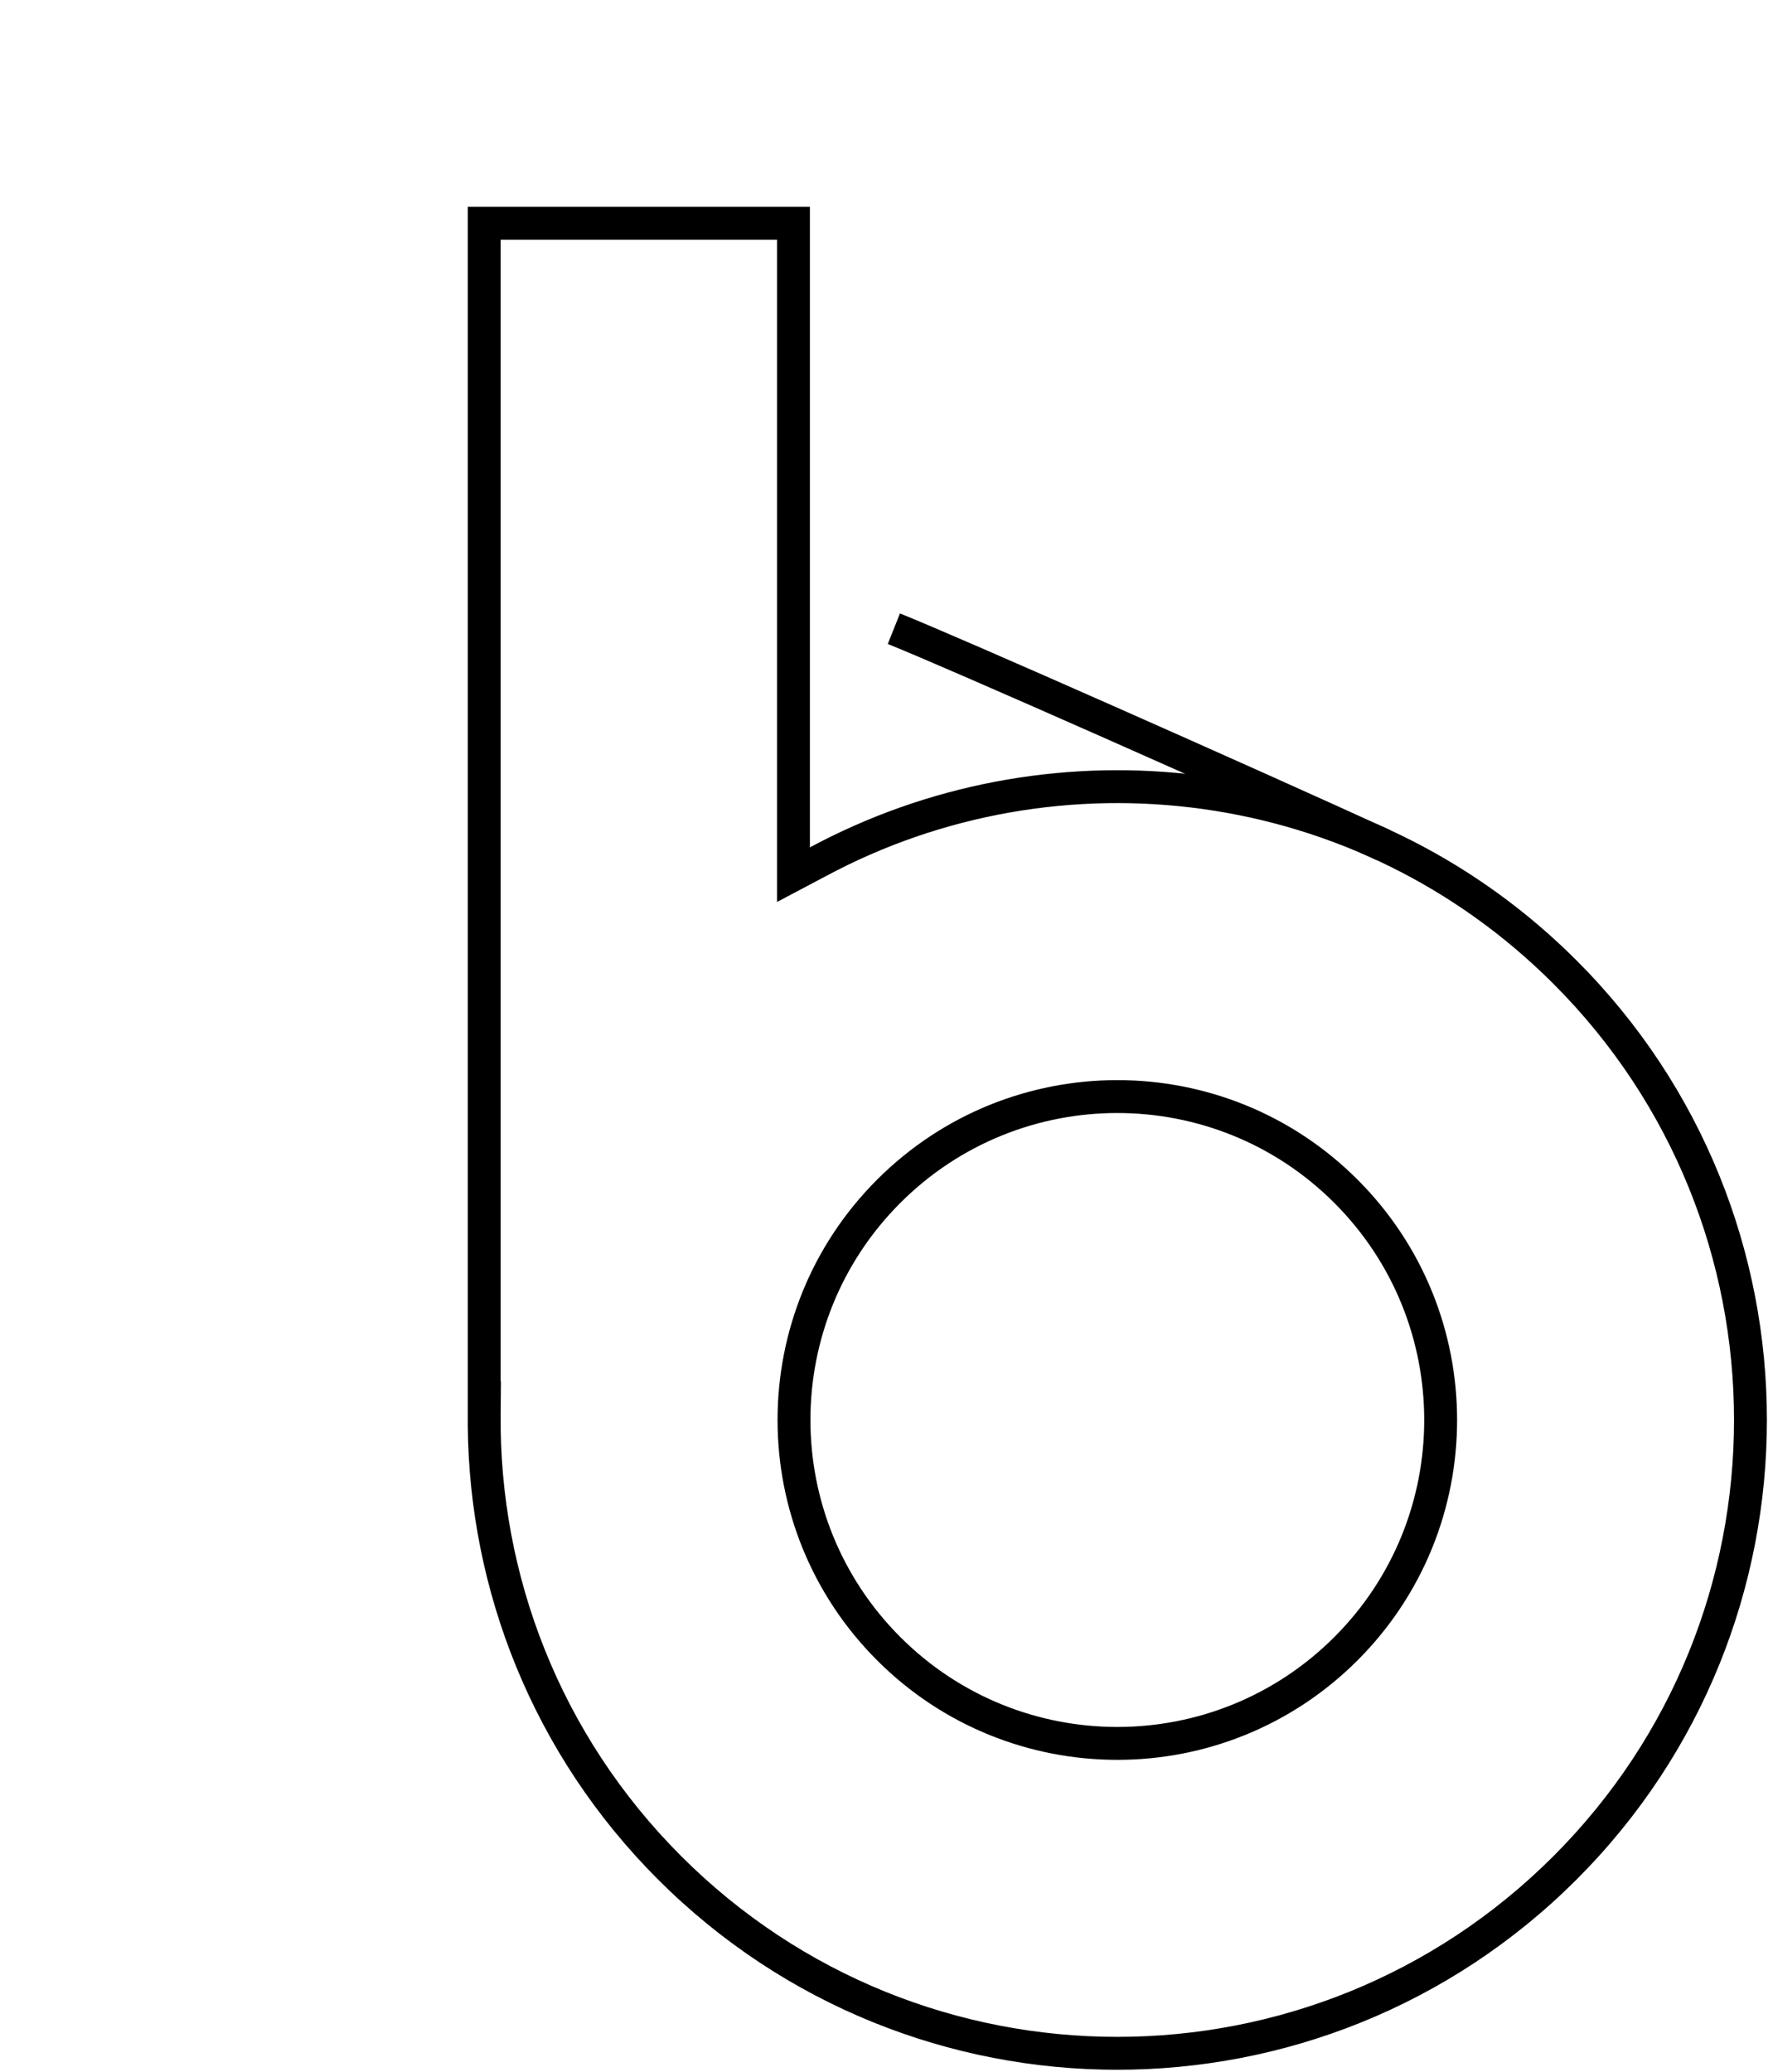 <svg width="699" height="819" viewBox="0 0 699 819" fill="none" xmlns="http://www.w3.org/2000/svg">
<path fill-rule="evenodd" clip-rule="evenodd" d="M320.204 81.747L184.935 81.747L184.935 558.989H184.936C184.935 559.032 184.935 559.075 184.935 559.118C184.923 560.534 184.923 561.951 184.935 563.368C184.935 563.411 184.935 563.454 184.936 563.497C185.503 628.47 210.573 693.269 260.147 742.843C360.442 843.137 523.052 843.137 623.346 742.843C723.641 642.548 723.641 479.938 623.346 379.643C544.88 301.177 428.273 284.1 333.204 328.41C328.823 330.452 324.487 332.624 320.204 334.927L320.204 81.747ZM197.935 545.989H198.05L197.935 559.102C197.385 622.234 221.184 685.495 269.339 733.65C364.557 828.868 518.936 828.868 614.154 733.65C709.372 638.432 709.372 484.054 614.154 388.836C536.241 310.922 418.686 296.748 326.359 346.377L307.204 356.5L307.204 94.747L197.935 94.747L197.935 545.989ZM346.759 466.255C399.219 413.795 484.274 413.795 536.734 466.255C589.194 518.716 589.194 603.77 536.734 656.23C484.274 708.691 399.219 708.691 346.759 656.23C294.299 603.77 294.299 518.716 346.759 466.255ZM527.542 475.448C480.158 428.065 403.335 428.065 355.952 475.448C308.568 522.831 308.568 599.655 355.952 647.038C403.335 694.421 480.158 694.421 527.542 647.038C574.925 599.655 574.925 522.831 527.542 475.448Z" fill="black"/>
<path fill-rule="evenodd" clip-rule="evenodd" d="M544.195 339.91C489.792 314.997 374.128 263.757 350.995 254.538L355.808 242.462C379.29 251.82 495.244 303.195 549.608 328.09L544.195 339.91Z" fill="black"/>
</svg>
